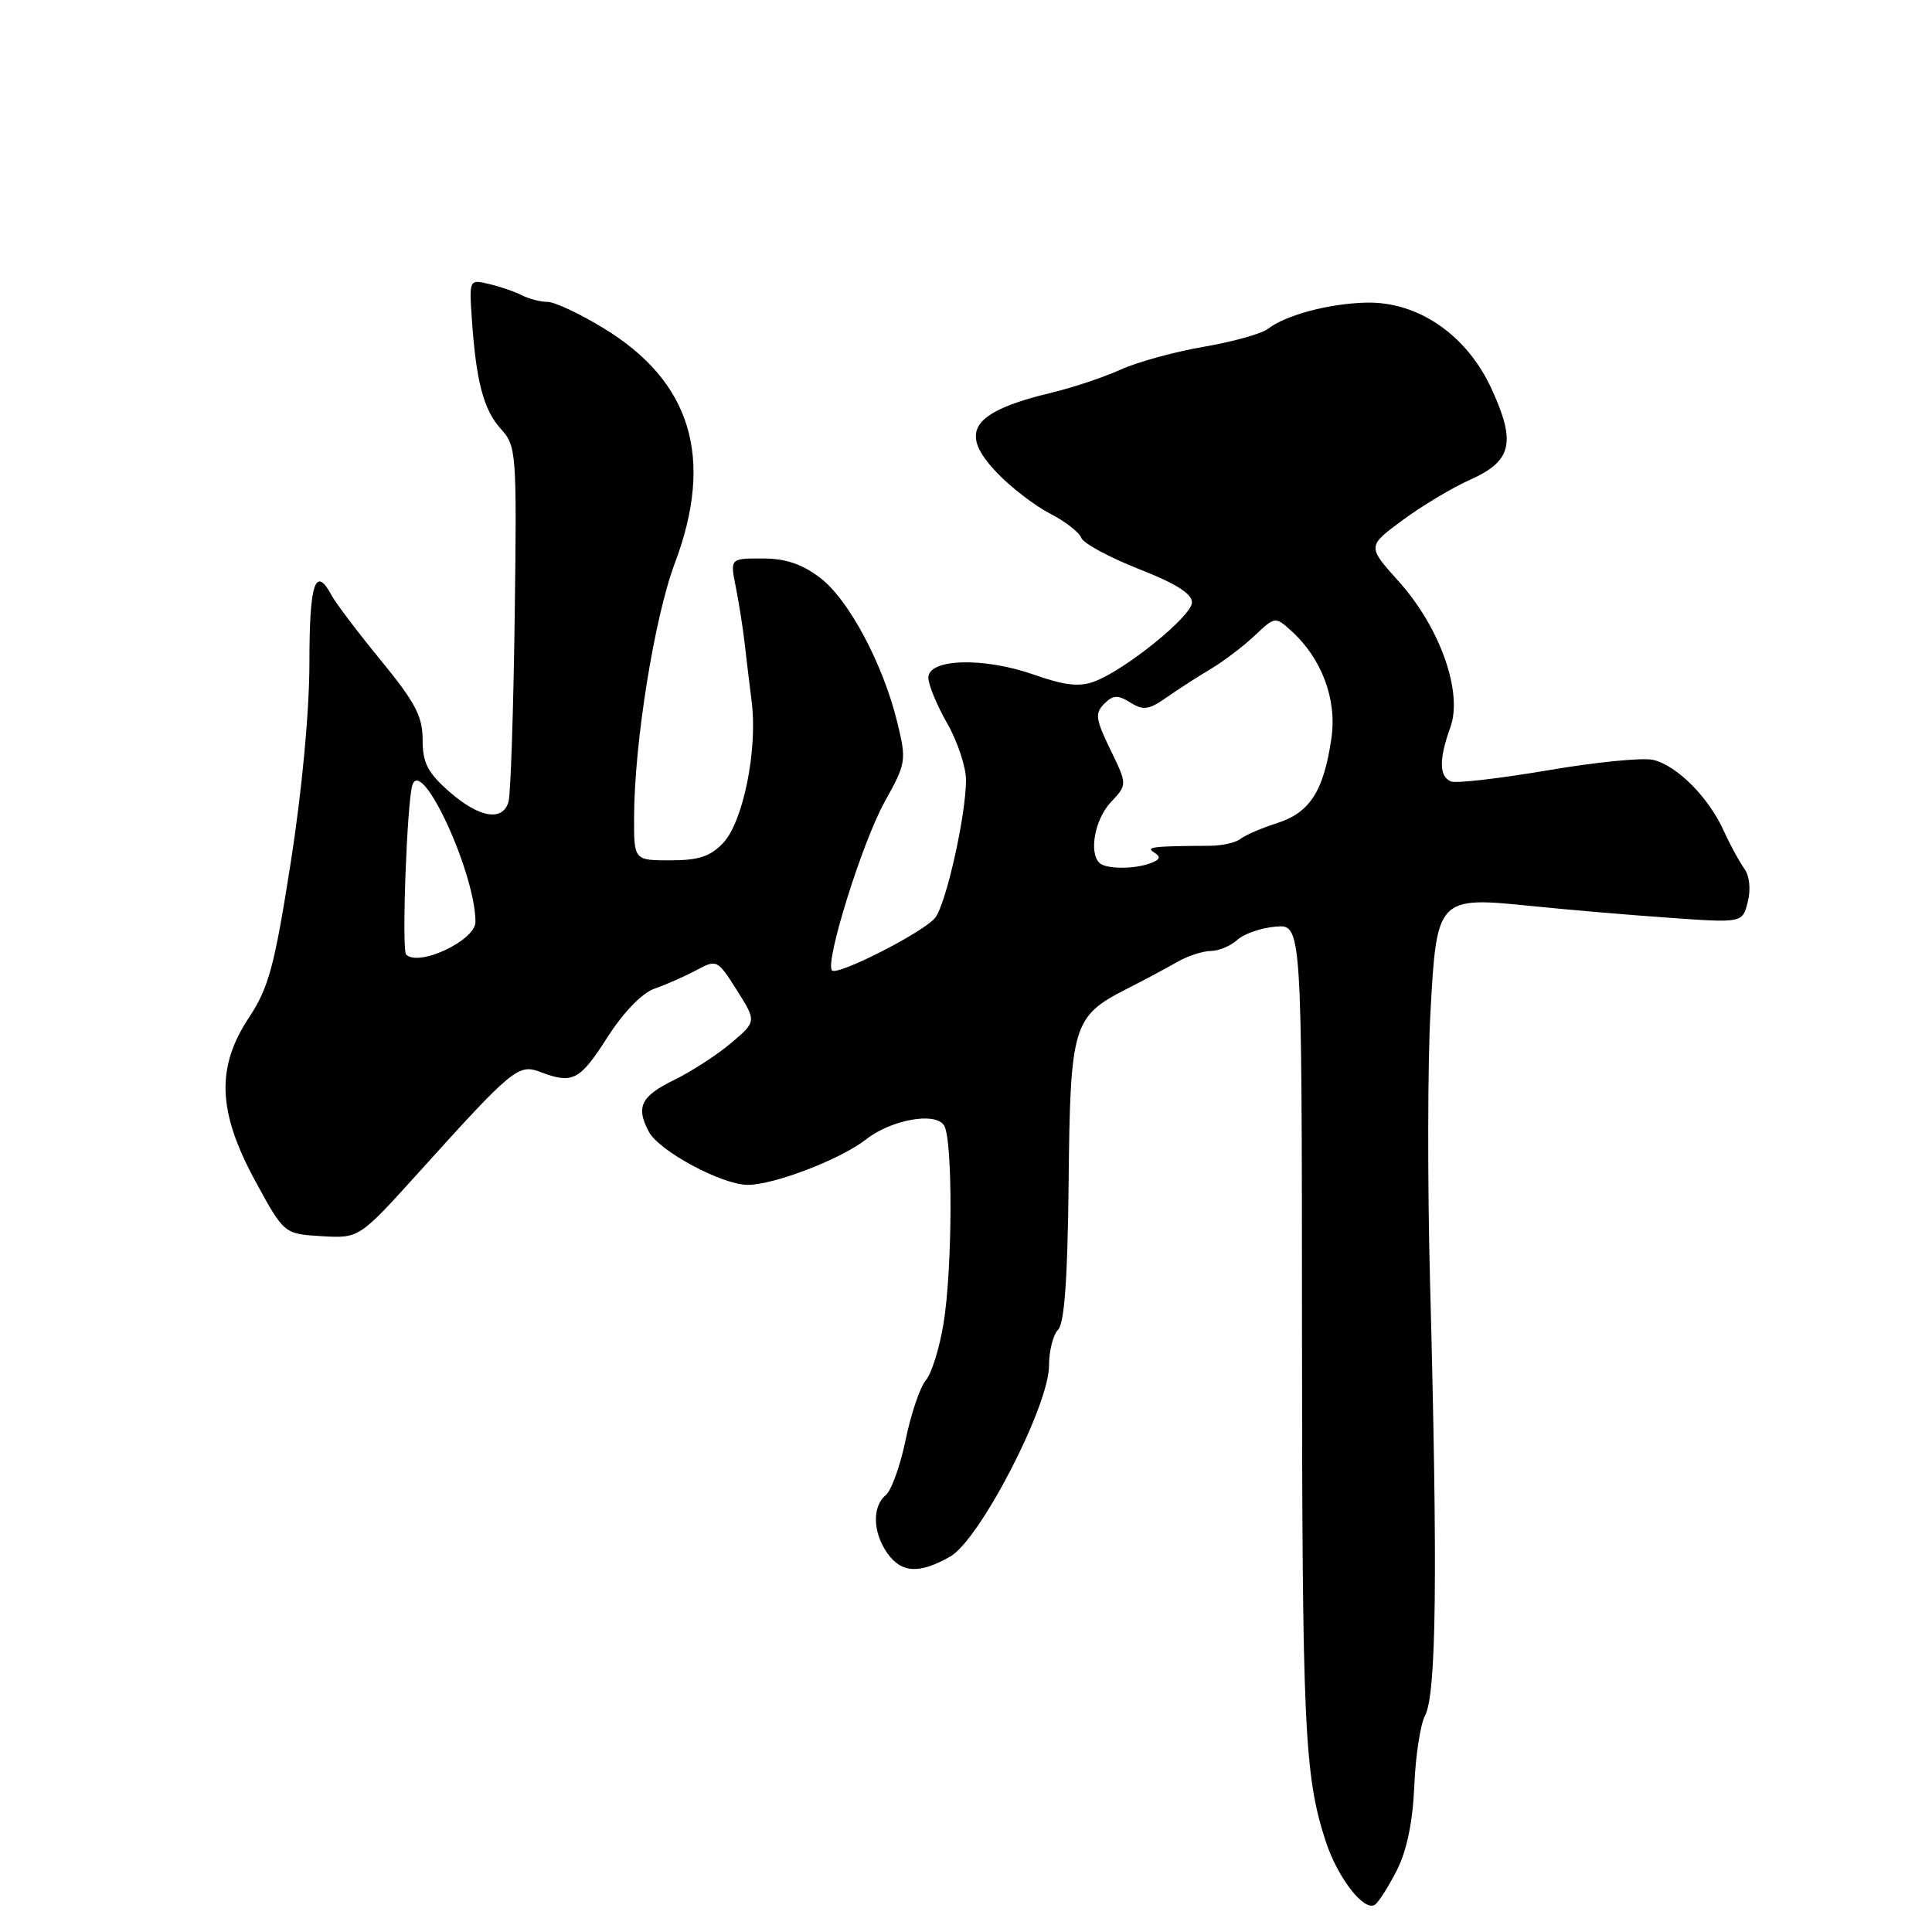 <?xml version="1.0" encoding="UTF-8" standalone="no"?>
<!DOCTYPE svg PUBLIC "-//W3C//DTD SVG 1.1//EN" "http://www.w3.org/Graphics/SVG/1.1/DTD/svg11.dtd" >
<svg xmlns="http://www.w3.org/2000/svg" xmlns:xlink="http://www.w3.org/1999/xlink" version="1.1" viewBox="0 0 256 256">
 <g >
 <path fill="currentColor"
d=" M 185.06 247.88 C 186.41 245.25 187.19 241.47 187.40 236.67 C 187.56 232.68 188.21 228.49 188.82 227.33 C 190.34 224.50 190.52 208.59 189.48 169.50 C 189.15 156.85 189.17 140.97 189.54 134.21 C 190.37 118.88 190.47 118.78 203.00 120.06 C 207.68 120.54 215.86 121.24 221.19 121.61 C 230.89 122.30 230.89 122.30 231.59 119.49 C 232.01 117.82 231.82 116.05 231.13 115.10 C 230.49 114.22 229.24 111.93 228.37 110.01 C 226.36 105.61 222.22 101.46 219.07 100.69 C 217.74 100.36 211.45 100.98 205.10 102.07 C 198.75 103.15 192.98 103.82 192.28 103.55 C 190.68 102.94 190.65 100.60 192.18 96.38 C 193.86 91.73 190.82 83.15 185.33 77.03 C 181.16 72.39 181.16 72.39 185.83 68.94 C 188.40 67.04 192.42 64.63 194.77 63.58 C 200.33 61.10 200.91 58.67 197.66 51.57 C 194.38 44.39 187.93 39.95 181.05 40.10 C 176.09 40.22 170.37 41.74 168.00 43.58 C 167.18 44.22 163.35 45.29 159.50 45.95 C 155.65 46.61 150.70 47.97 148.50 48.97 C 146.30 49.97 142.25 51.33 139.50 51.99 C 128.69 54.58 126.89 57.21 132.15 62.69 C 133.99 64.61 137.13 67.02 139.13 68.05 C 141.12 69.07 142.99 70.52 143.27 71.26 C 143.55 72.00 146.98 73.85 150.89 75.39 C 155.82 77.32 157.98 78.69 157.94 79.84 C 157.88 81.67 149.15 88.74 145.02 90.30 C 143.03 91.05 141.07 90.83 136.95 89.38 C 130.30 87.05 122.99 87.27 123.01 89.81 C 123.02 90.74 124.14 93.46 125.51 95.85 C 126.88 98.25 128.00 101.62 128.00 103.35 C 128.00 108.05 125.34 119.89 123.89 121.64 C 122.29 123.56 110.99 129.32 110.25 128.59 C 109.25 127.59 114.26 111.57 117.23 106.23 C 120.07 101.13 120.13 100.78 118.90 95.73 C 117.00 87.95 112.47 79.46 108.67 76.56 C 106.27 74.73 104.09 74.00 101.02 74.00 C 96.74 74.00 96.74 74.00 97.49 77.75 C 97.90 79.81 98.42 83.08 98.64 85.00 C 98.86 86.92 99.30 90.55 99.61 93.06 C 100.39 99.41 98.47 108.87 95.83 111.69 C 94.14 113.48 92.58 114.00 88.83 114.00 C 84.00 114.00 84.00 114.00 84.02 108.25 C 84.05 98.41 86.72 81.78 89.42 74.62 C 94.67 60.67 91.59 50.54 79.95 43.47 C 76.81 41.56 73.48 40.00 72.55 40.00 C 71.63 40.00 70.11 39.61 69.18 39.14 C 68.26 38.66 66.30 37.99 64.83 37.64 C 62.17 37.00 62.17 37.01 62.52 42.25 C 63.08 50.54 64.08 54.32 66.37 56.84 C 68.43 59.11 68.49 59.90 68.20 81.84 C 68.03 94.30 67.66 105.29 67.38 106.25 C 66.60 108.90 63.48 108.36 59.53 104.90 C 56.66 102.37 56.00 101.09 56.00 98.02 C 56.00 94.93 55.01 93.04 50.47 87.51 C 47.43 83.80 44.49 79.92 43.94 78.89 C 41.79 74.87 41.00 77.25 41.00 87.75 C 41.00 94.27 40.02 104.75 38.51 114.38 C 36.37 128.03 35.59 130.90 33.01 134.80 C 28.61 141.44 28.83 147.29 33.83 156.50 C 37.64 163.50 37.64 163.50 42.62 163.80 C 47.59 164.09 47.59 164.09 55.53 155.30 C 67.95 141.54 68.69 140.93 71.62 142.05 C 75.88 143.67 76.82 143.18 80.47 137.47 C 82.64 134.09 85.07 131.58 86.75 130.99 C 88.26 130.47 90.74 129.37 92.26 128.56 C 94.98 127.10 95.07 127.15 97.64 131.21 C 100.25 135.35 100.25 135.35 96.87 138.21 C 95.02 139.78 91.59 142.00 89.25 143.14 C 84.92 145.26 84.23 146.70 85.98 149.97 C 87.36 152.54 95.67 157.00 99.09 157.00 C 102.57 157.00 111.42 153.60 114.75 150.98 C 118.08 148.36 123.95 147.30 125.09 149.12 C 126.27 150.98 126.22 168.06 125.02 175.39 C 124.49 178.63 123.44 182.00 122.68 182.89 C 121.92 183.77 120.72 187.31 120.01 190.74 C 119.31 194.17 118.12 197.49 117.37 198.11 C 115.55 199.62 115.64 203.03 117.56 205.78 C 119.43 208.45 121.80 208.59 125.91 206.25 C 129.84 204.01 139.00 186.30 139.00 180.95 C 139.00 179.00 139.54 176.86 140.20 176.20 C 141.04 175.36 141.47 169.40 141.60 156.63 C 141.81 135.81 142.15 134.68 149.31 131.03 C 151.62 129.86 154.62 128.25 156.00 127.46 C 157.38 126.67 159.36 126.02 160.42 126.01 C 161.48 126.01 163.07 125.34 163.96 124.53 C 164.86 123.72 167.14 122.94 169.04 122.78 C 172.50 122.50 172.50 122.50 172.52 176.00 C 172.54 229.02 172.83 235.29 175.67 244.00 C 177.23 248.78 180.71 253.29 182.16 252.40 C 182.64 252.11 183.94 250.07 185.06 247.88 Z  M 53.82 126.49 C 53.20 125.87 53.93 106.14 54.65 104.00 C 55.89 100.28 63.00 115.74 63.00 122.16 C 63.00 124.61 55.49 128.15 53.82 126.49 Z  M 145.67 114.33 C 144.26 112.93 145.09 108.53 147.19 106.30 C 149.38 103.96 149.38 103.96 147.13 99.33 C 145.17 95.30 145.07 94.51 146.31 93.26 C 147.49 92.08 148.11 92.05 149.78 93.09 C 151.49 94.16 152.24 94.06 154.55 92.43 C 156.06 91.37 158.70 89.67 160.40 88.66 C 162.11 87.64 164.73 85.66 166.23 84.24 C 168.94 81.68 168.99 81.68 171.09 83.58 C 175.14 87.24 177.17 92.67 176.42 97.81 C 175.41 104.79 173.58 107.66 169.27 109.05 C 167.20 109.71 164.99 110.66 164.37 111.16 C 163.74 111.65 161.94 112.06 160.37 112.07 C 152.71 112.11 151.75 112.23 152.93 112.96 C 153.85 113.52 153.74 113.89 152.50 114.36 C 150.33 115.20 146.51 115.18 145.67 114.33 Z "/>
</g>
</svg>